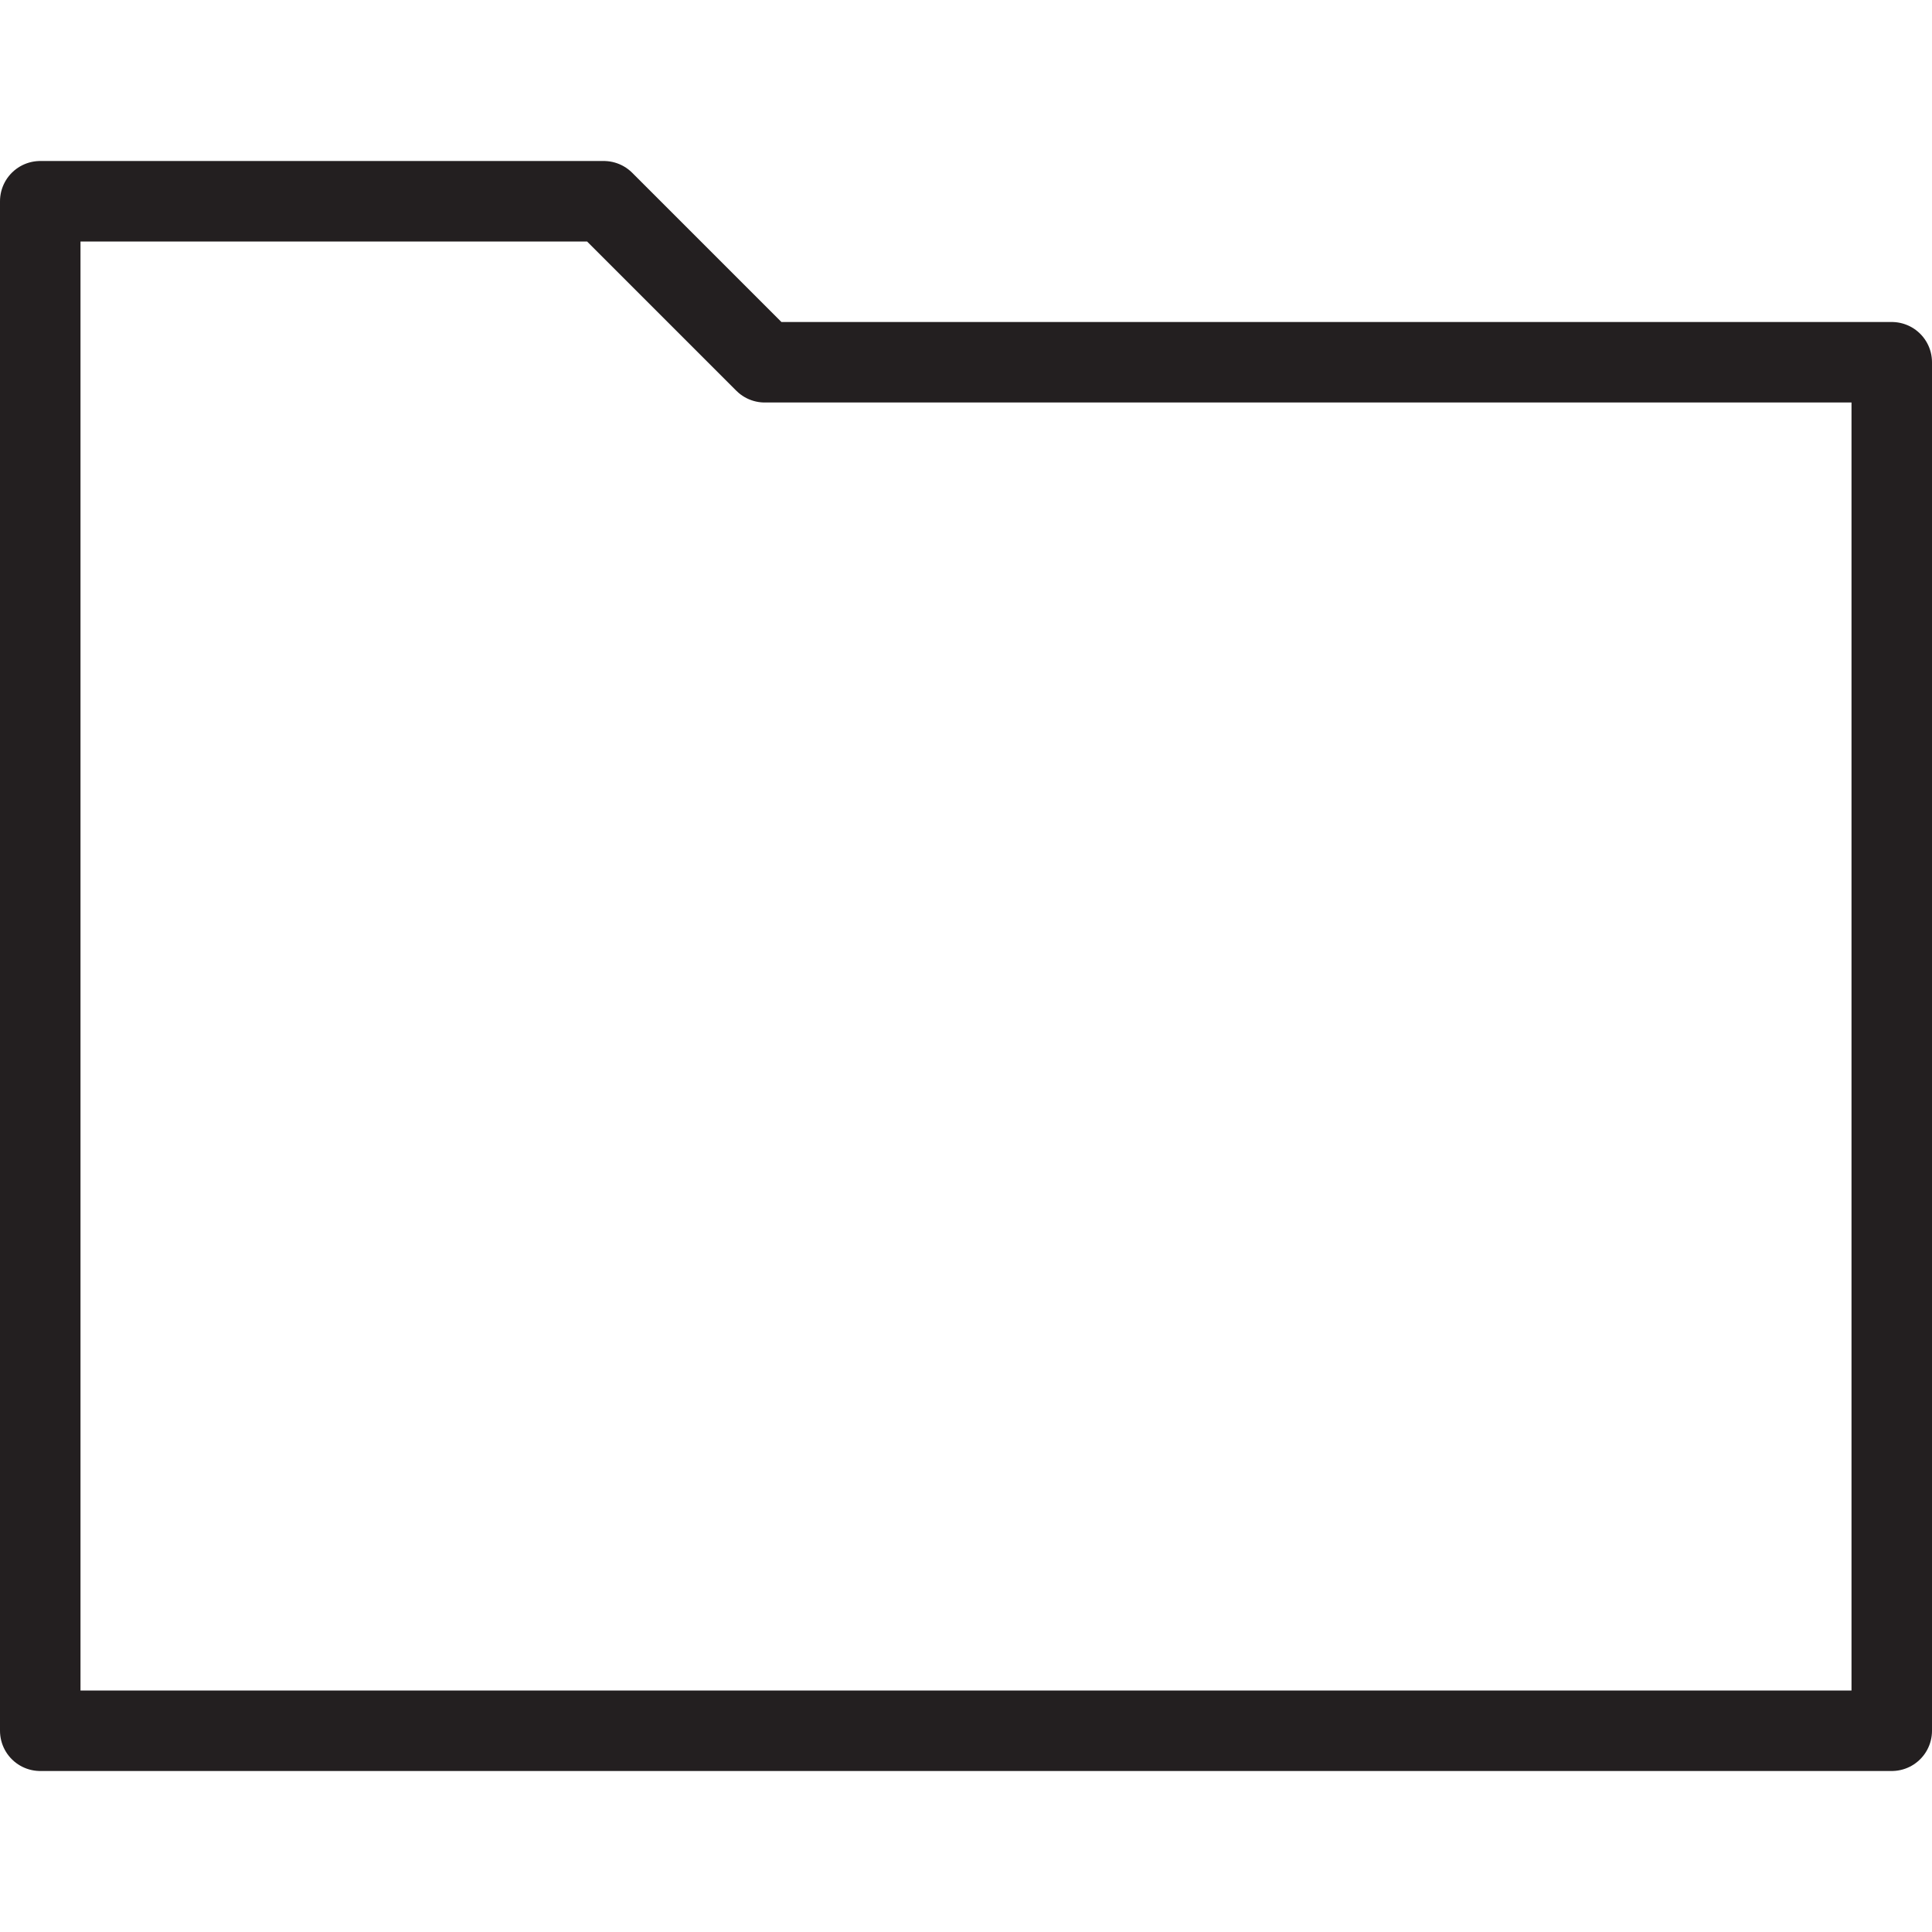 <svg version="1.1" viewBox="0 0 48 48" xmlns="http://www.w3.org/2000/svg" xmlns:xlink="http://www.w3.org/1999/xlink" overflow="hidden"><defs></defs><g id="icons"><path d=" M 19 9 L 15 5 L 1 5 L 1 43 L 47 43 L 47 9 L 19 9 Z" stroke="#231F20" stroke-width="2" stroke-linecap="round" stroke-linejoin="round" fill="none"/></g></svg>